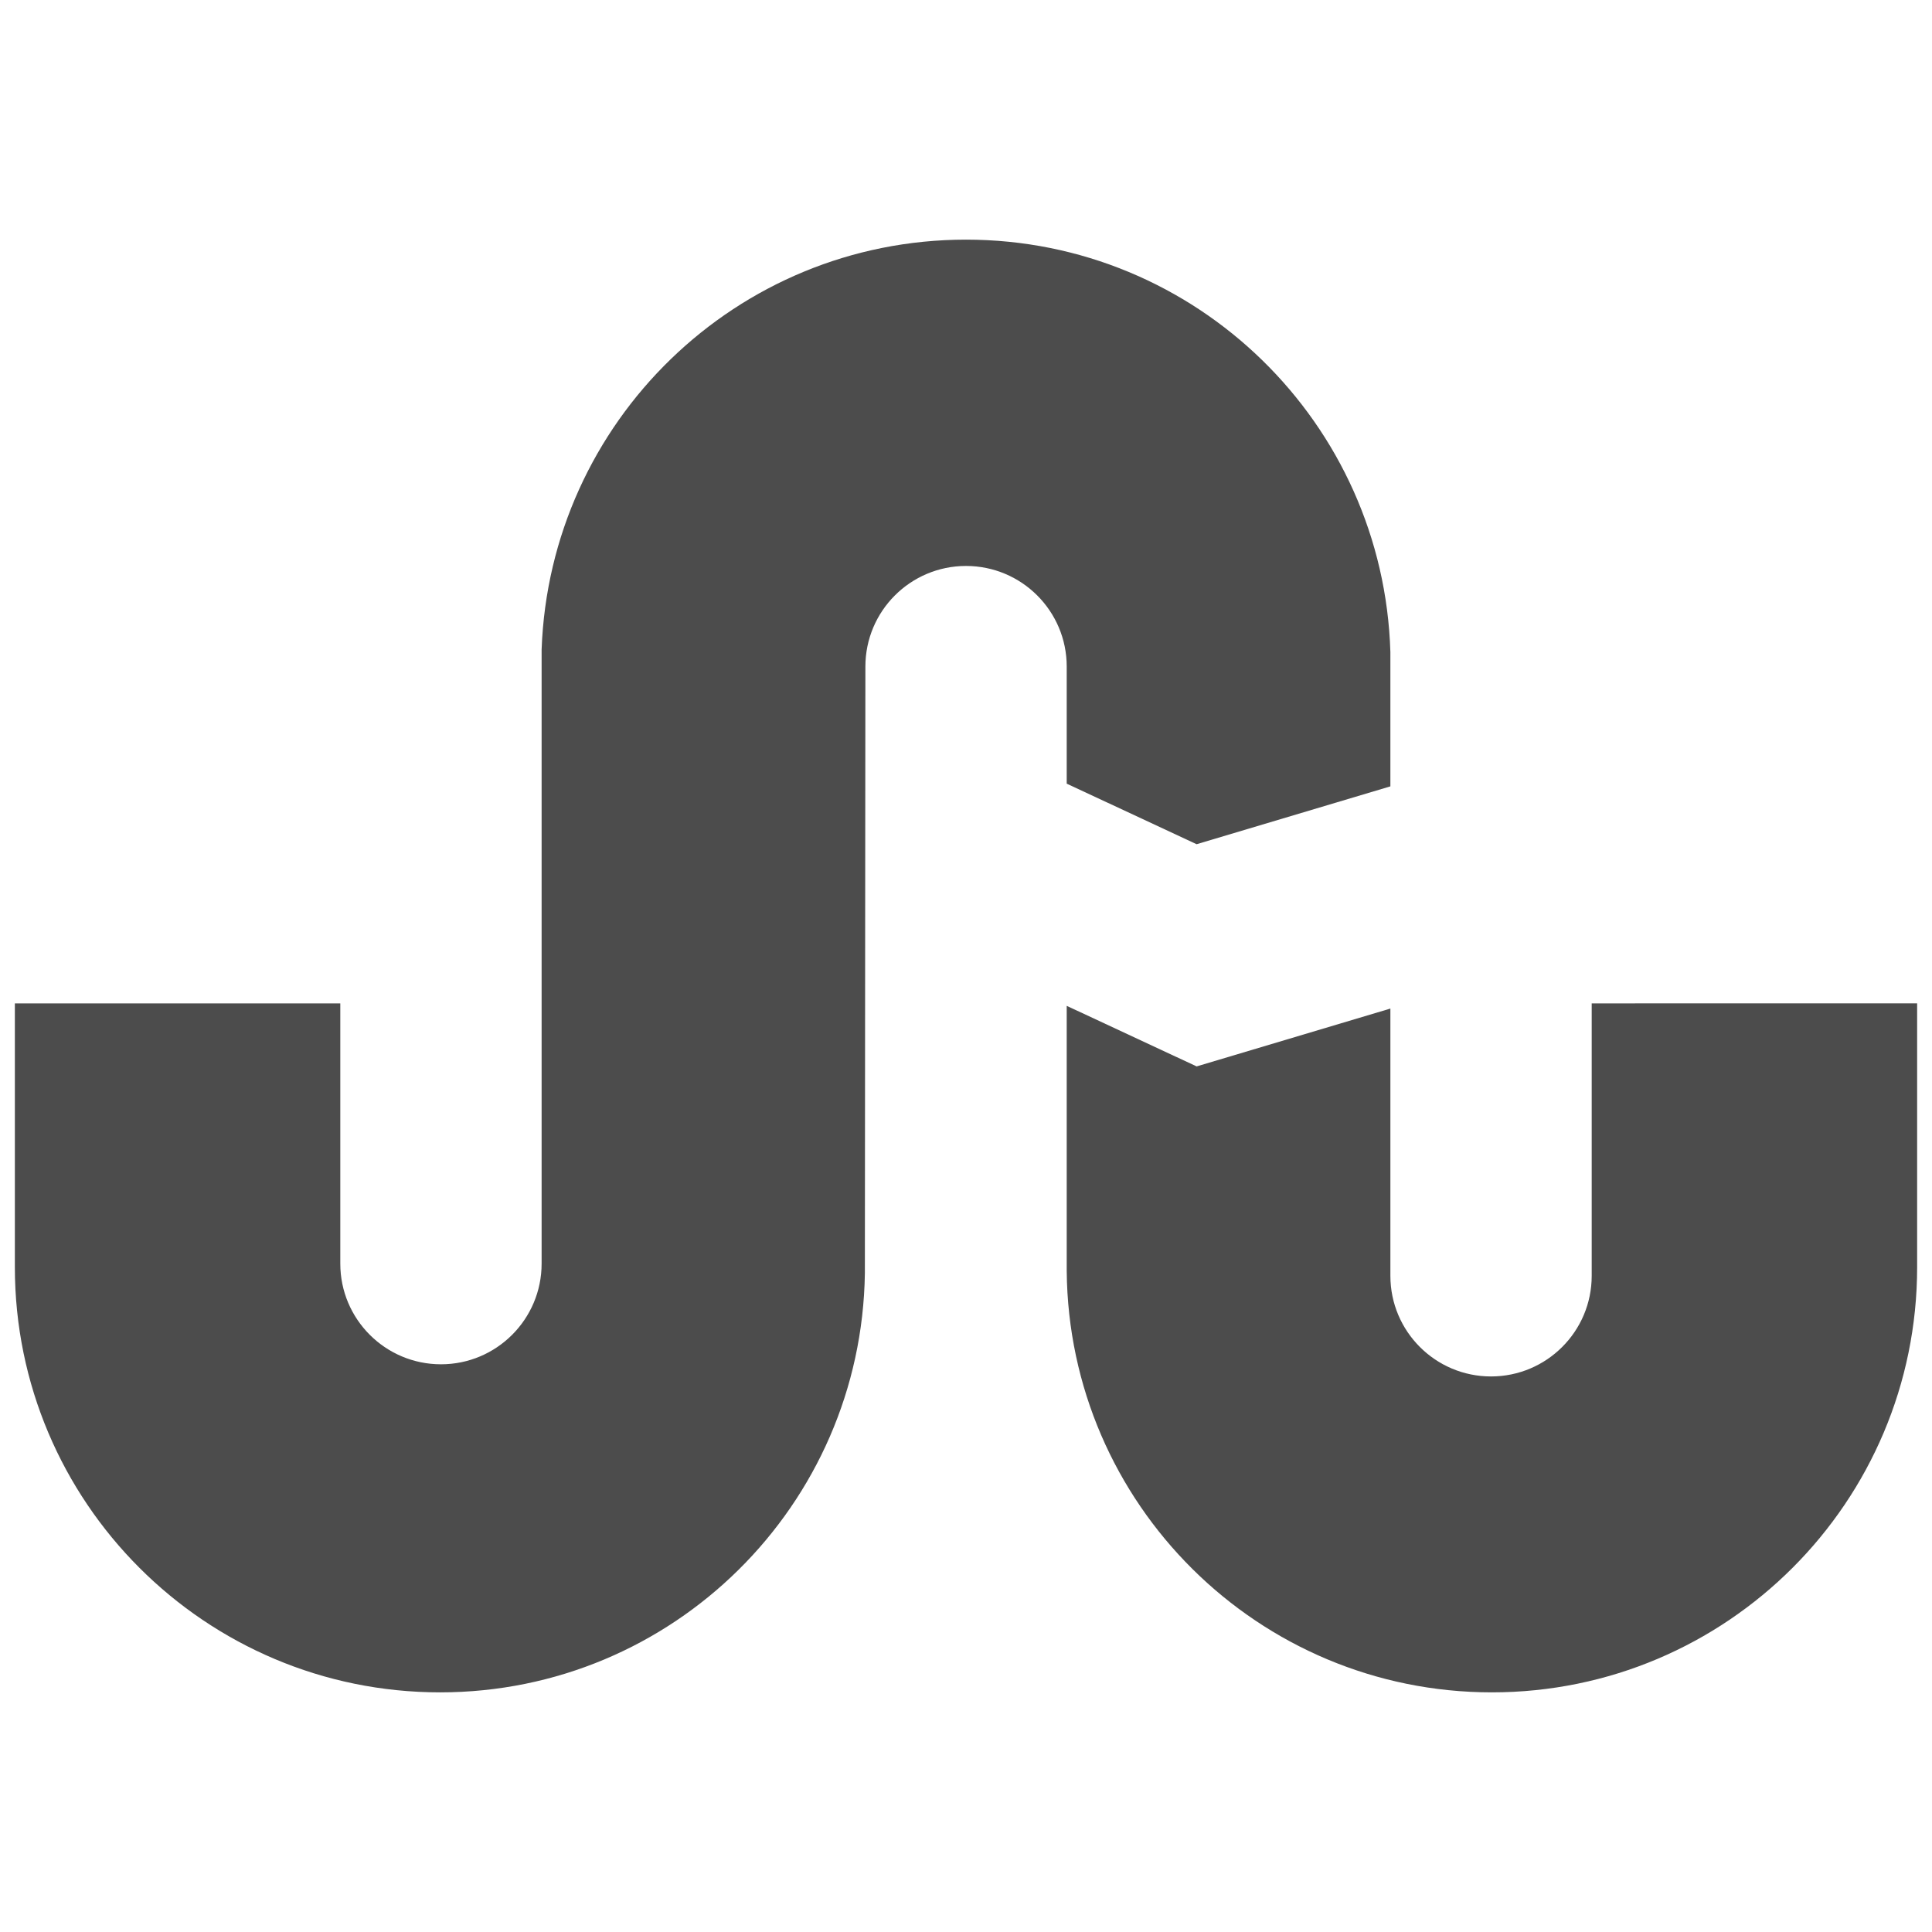 <?xml version="1.0" encoding="utf-8"?>
<!-- Generator: Adobe Illustrator 16.0.0, SVG Export Plug-In . SVG Version: 6.00 Build 0)  -->
<!DOCTYPE svg PUBLIC "-//W3C//DTD SVG 1.1//EN" "http://www.w3.org/Graphics/SVG/1.1/DTD/svg11.dtd">
<svg version="1.1" id="Layer_1" xmlns="http://www.w3.org/2000/svg" xmlns:xlink="http://www.w3.org/1999/xlink" x="0px" y="0px"
	 width="130px" height="130px" viewBox="0 0 130 130" enable-background="new 0 0 130 130" xml:space="preserve">
<rect fill="none" width="130" height="130"/>
<g id="Shape_161_1_">
	<path fill="#4C4C4C" d="M107.102,67.515v18.332c0,3.737-3.032,6.771-6.775,6.771c-3.738,0-6.771-3.033-6.771-6.771V67.864
		l-13.037,3.892l-8.742-4.075v17.834c0.136,15.685,12.895,28.36,28.608,28.36c15.804,0,28.615-12.812,28.615-28.615
		c0-0.207,0-17.745,0-17.745H107.102z M71.776,52.73l8.742,4.075l13.037-3.892v-9.045C93.094,28.475,80.507,16.125,65,16.125
		c-15.453,0-28.005,12.255-28.556,27.578v41.326c0,3.737-3.033,6.771-6.77,6.771c-3.744,0-6.776-3.033-6.776-6.771V67.515H1
		c0,0,0,17.538,0,17.745c0,15.804,12.812,28.615,28.615,28.615c15.661,0,28.36-12.593,28.58-28.2l0.035-40.823
		c0-3.737,3.033-6.77,6.771-6.77c3.743,0,6.776,3.033,6.776,6.77V52.73z"/>
</g>
</svg>

